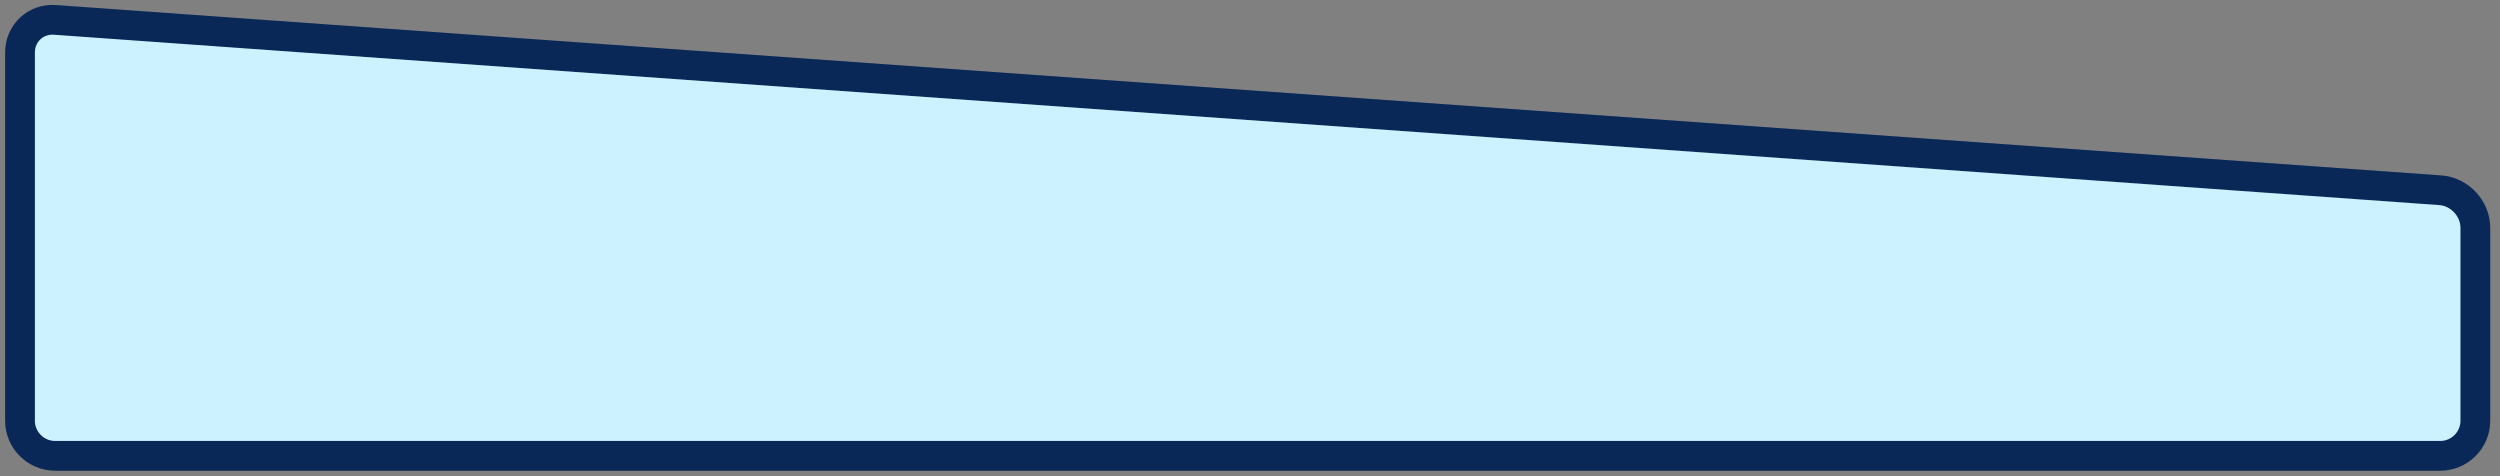 <?xml version="1.0" encoding="UTF-8"?>
<svg width="168px" height="32px" viewBox="0 0 168 32" version="1.1" xmlns="http://www.w3.org/2000/svg" xmlns:xlink="http://www.w3.org/1999/xlink">
    <rect x="0" y="0" width="168" height="32" fill="#808080" stroke="none"/>
    <!-- Generator: Sketch 64 (93537) - https://sketch.com -->
    <title>taper5-3</title>
    <desc>Created with Sketch.</desc>
    <g id="Frontpage" stroke="none" stroke-width="1" fill="none" fill-rule="evenodd">
        <g id="Homepage---Additional-Design-Elements" transform="translate(-206, -2353)" fill="#CCF2FF" stroke="#0A2857" stroke-width="2">
            <g id="product-card" transform="translate(119.496, 2068.632)">
                <g id="Component-/-Card-/-Product-Card" transform="translate(0, 21.5)">
                    <g id="Taper" transform="translate(76.57, 263.5)">
                        <path d="M13.636,30 C12.339,30 11.278,28.939 11.278,27.643 L11.278,2.893 C11.278,1.596 12.337,0.611 13.63,0.704 L173.927,12.153 C175.22,12.246 176.278,13.382 176.278,14.679 L176.278,27.643 C176.278,28.939 175.218,30 173.921,30 L13.636,30" id="taper5-3"></path>
                    </g>
                </g>
            </g>
        </g>
    </g>
</svg>
